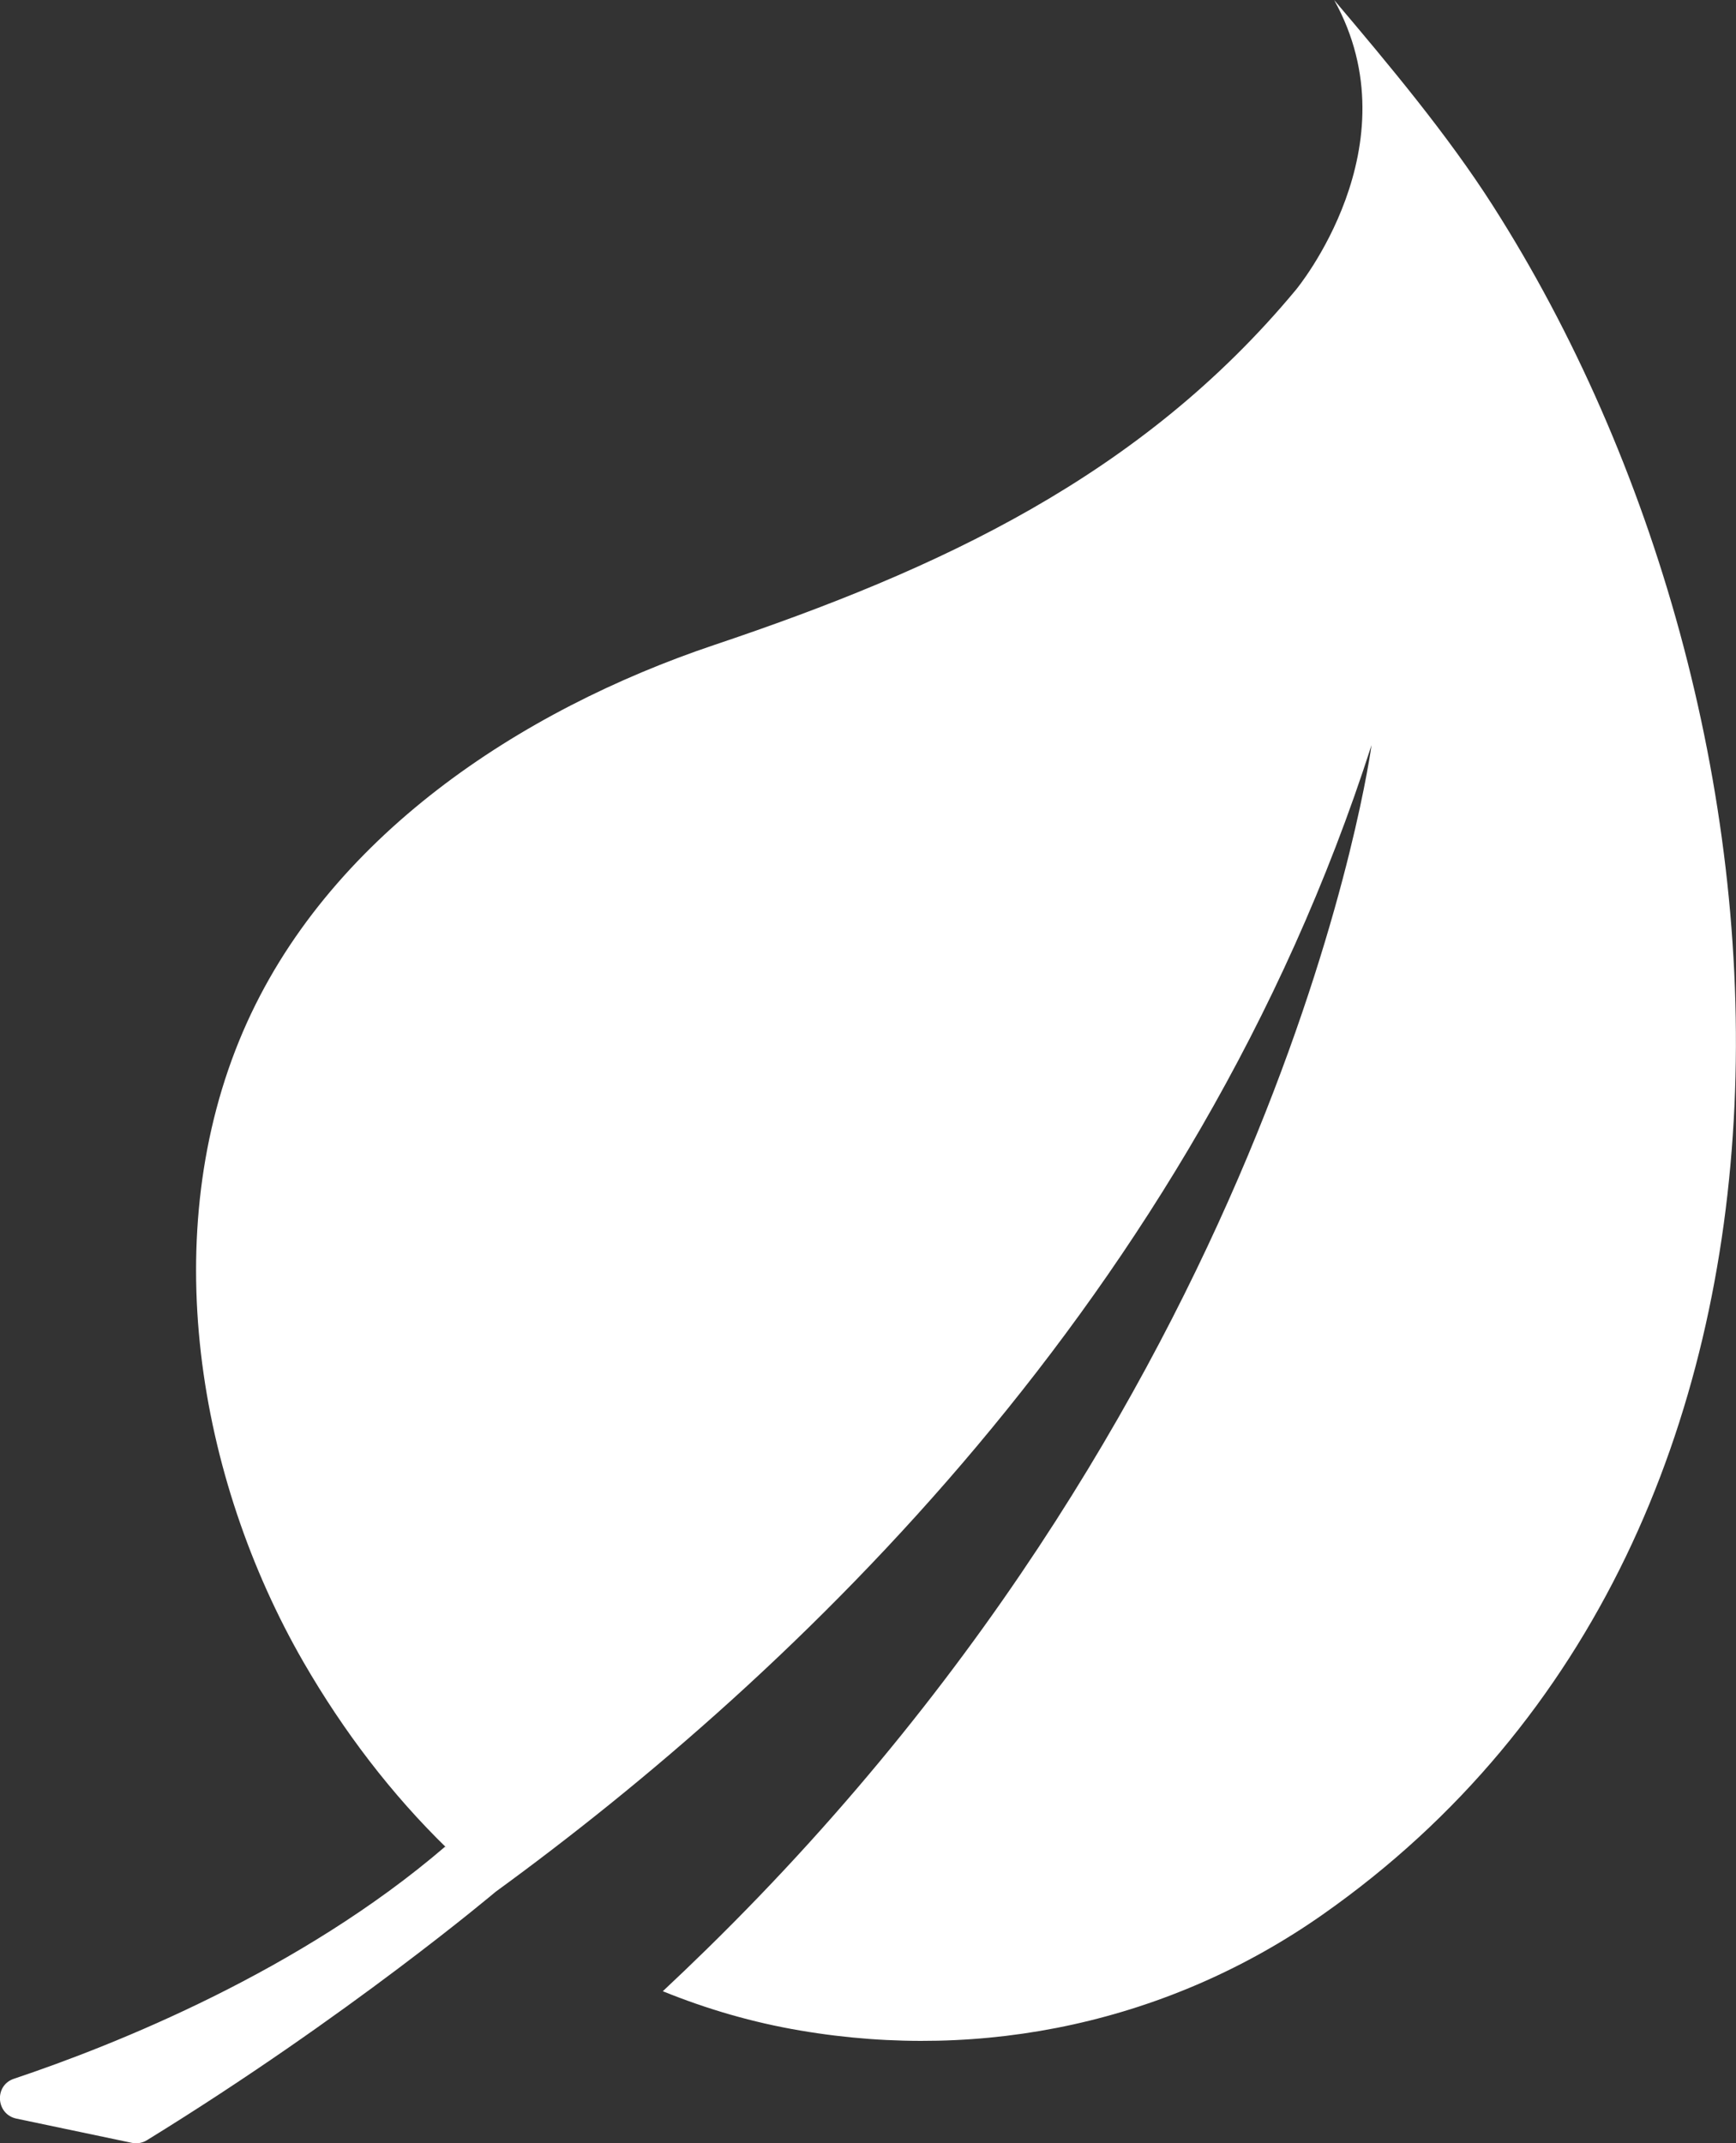 <?xml version="1.0" encoding="utf-8"?>
<!-- Generator: Adobe Illustrator 23.0.2, SVG Export Plug-In . SVG Version: 6.00 Build 0)  -->
<svg version="1.1" id="Lager_1" xmlns="http://www.w3.org/2000/svg" xmlns:xlink="http://www.w3.org/1999/xlink" x="0px" y="0px"
	 viewBox="0 0 91.88 113.39" style="enable-background:new 0 0 91.88 113.39;" xml:space="preserve">
<rect x="0" y="0" width="91.88" height="113.39" fill="#333333" stroke="none"/>
<style type="text/css">
	.st0{fill:#FFFFFF;}
</style>
<path class="st0" d="M79.01,10.88C76.61,7.12,73.48,3.39,70.61,0c4.3,7.73-2.02,15.33-2.02,15.33c-8.2,9.87-18.9,14.8-30.78,18.79
	C27.54,37.57,17.28,44.3,12.86,54.58c-4.57,10.63-2.44,23.58,3.21,33.37c2.11,3.65,4.65,6.98,7.58,9.83l-0.09-0.08
	c-7.66,6.57-17.42,10.47-22.82,12.28c-1.06,0.35-0.96,1.88,0.13,2.11l6.1,1.28c0.28,0.06,0.57,0.01,0.81-0.14
	c10.69-6.58,18.45-13.14,18.45-13.14C41.82,88.74,63.19,68.7,72.59,39.42c0,0-4.47,33.66-35.21,63.73c-0.79,0.77-1.55,1.5-2.3,2.2
	c2.34,0.95,4.78,1.66,7.28,2.08c9.72,1.66,19.57-0.47,27.65-6.14C98.97,80.98,96.15,37.71,79.01,10.88z"/>
</svg>
